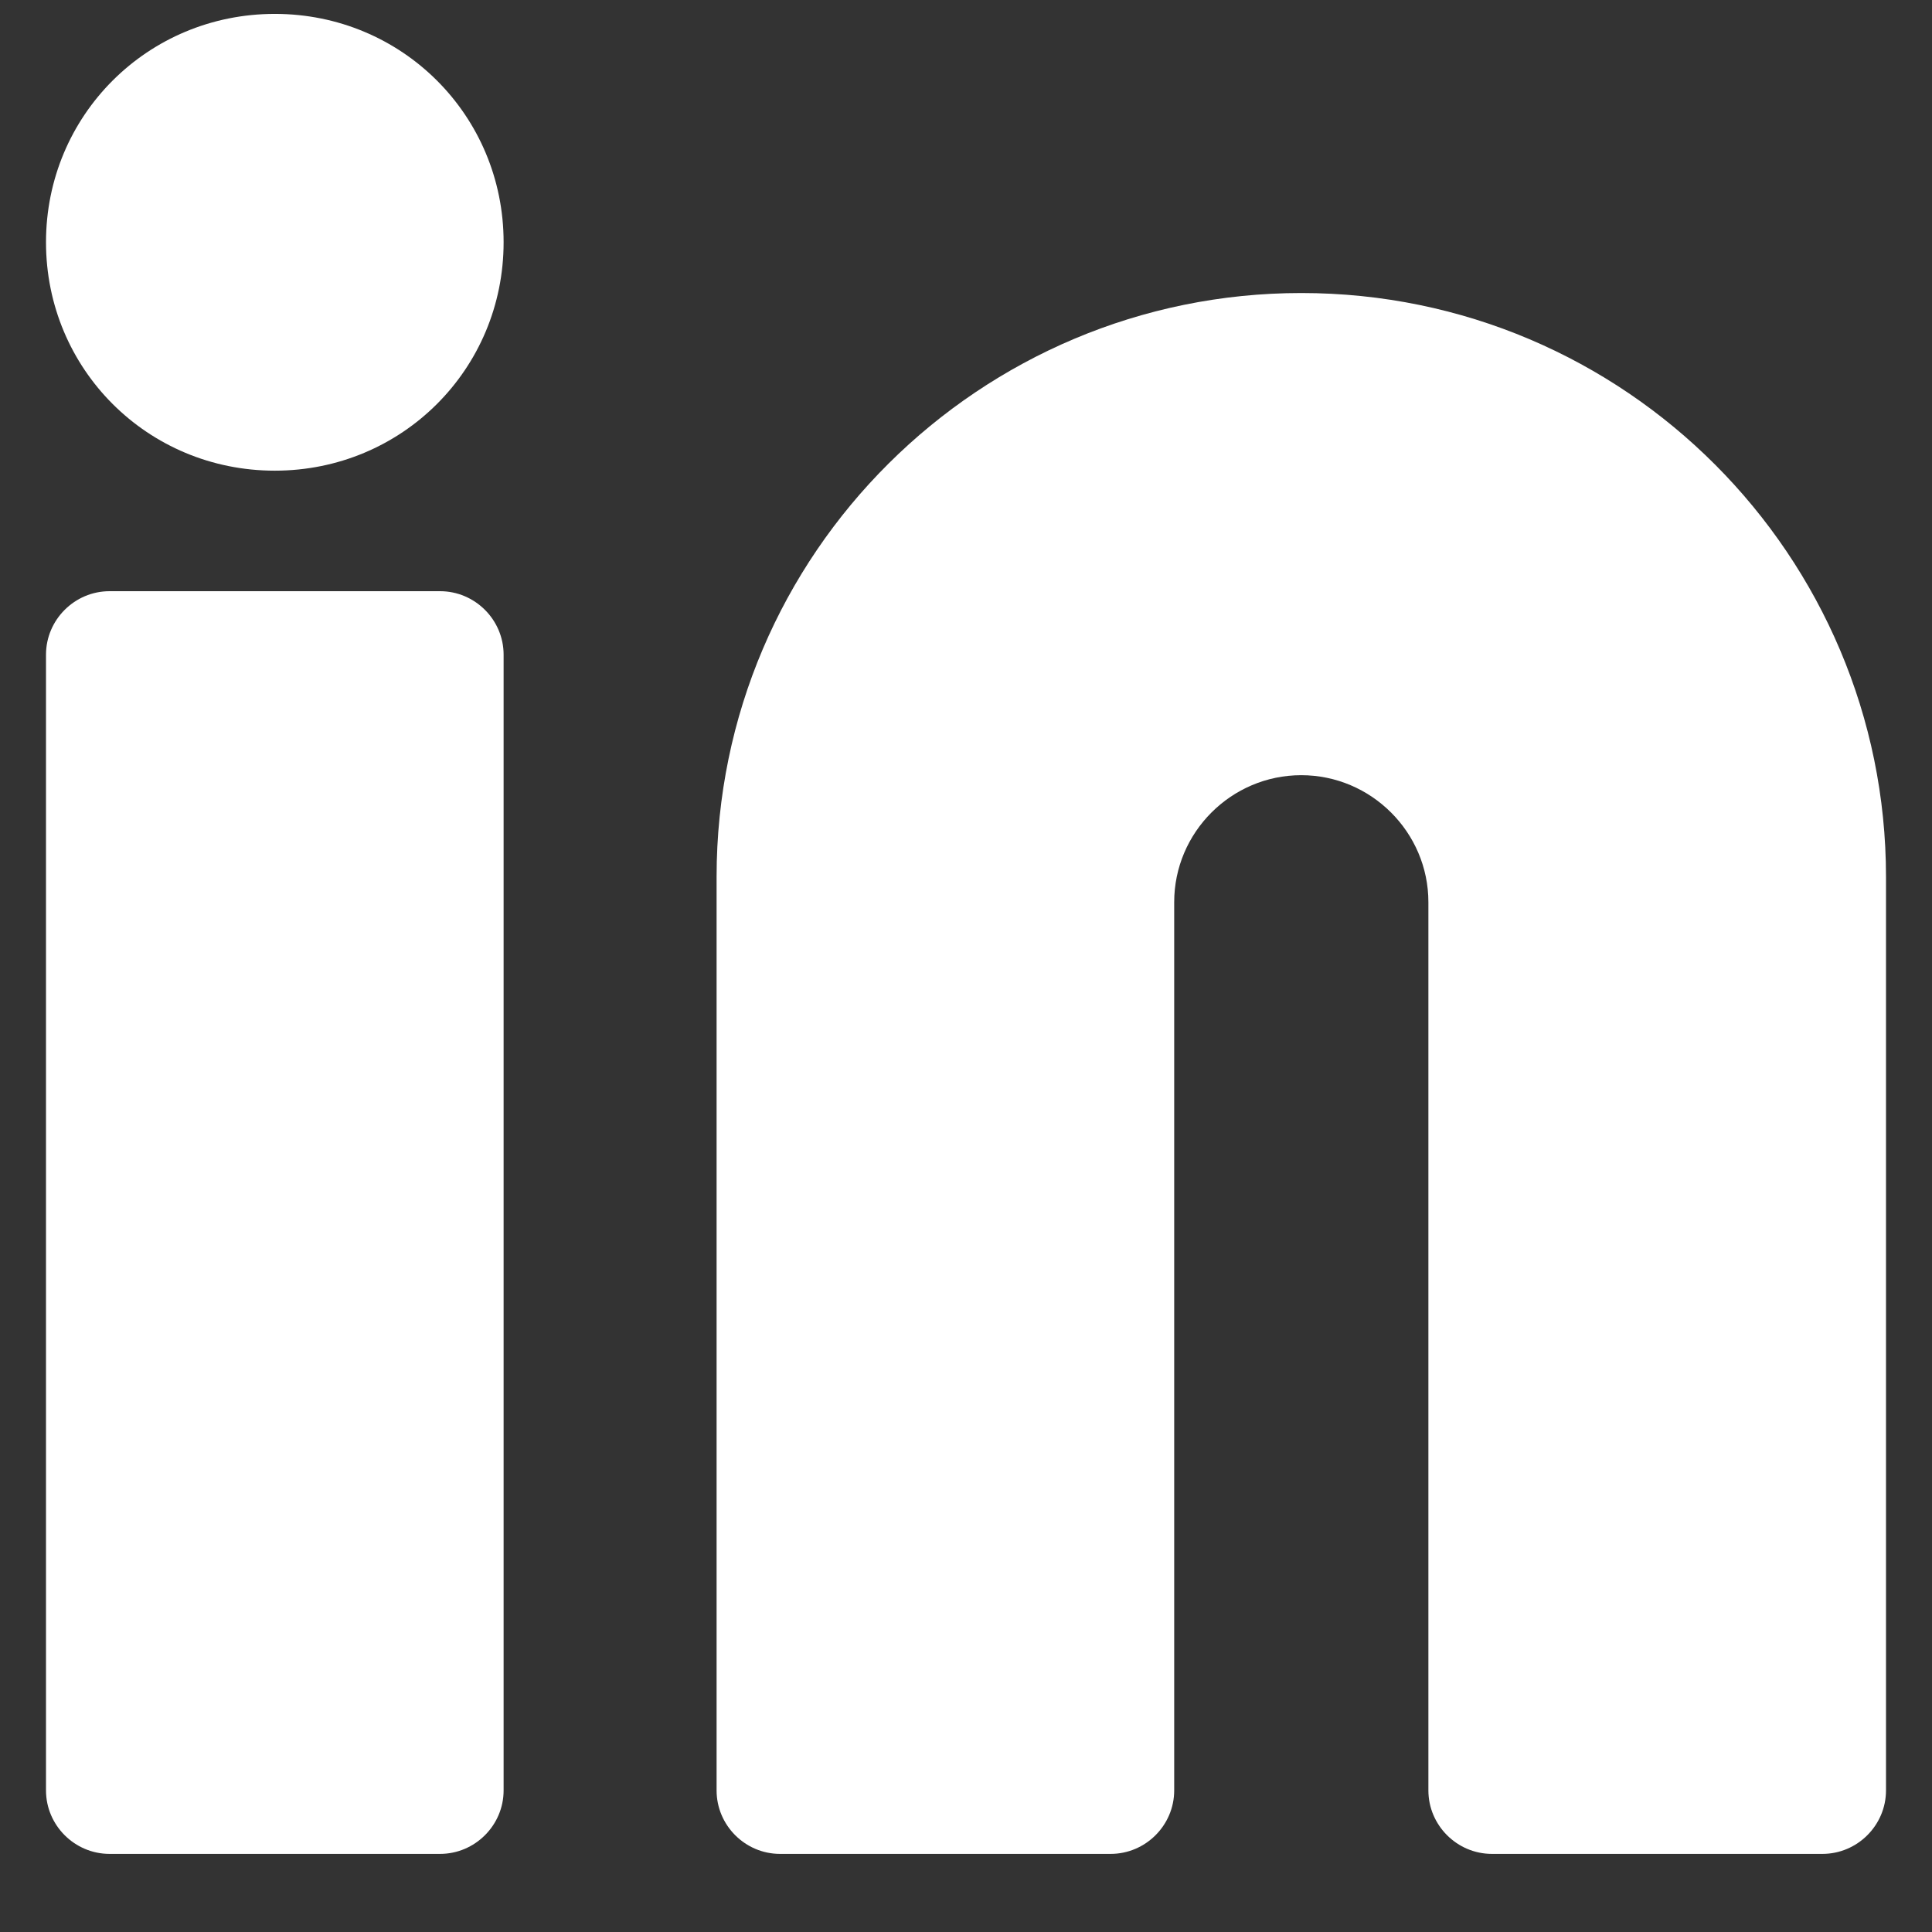 <svg width="21" height="21" viewBox="0 0 21 21" fill="none" xmlns="http://www.w3.org/2000/svg">
<rect x="0" y="0" width="21" height="21" fill="#333333" stroke="none"/>
<path d="M14.144 3.185C10.656 3.185 7.789 6.013 7.789 9.53V19.461C7.789 19.84 8.099 20.151 8.479 20.151H12.072C12.452 20.151 12.763 19.84 12.763 19.461V9.806C12.763 9.047 13.384 8.426 14.144 8.426C14.904 8.426 15.526 9.047 15.526 9.806V19.461C15.526 19.84 15.837 20.151 16.217 20.151H19.809C20.189 20.151 20.5 19.84 20.5 19.461V9.53C20.5 6.047 17.668 3.185 14.144 3.185Z" fill="white"/>
<path d="M4.783 6.426H1.191C0.811 6.426 0.5 6.737 0.5 7.116V19.461C0.5 19.84 0.811 20.151 1.191 20.151H4.783C5.163 20.151 5.474 19.84 5.474 19.461V7.116C5.474 6.737 5.163 6.426 4.783 6.426Z" fill="white"/>
<path d="M2.987 0.151C1.605 0.151 0.5 1.254 0.5 2.633C0.5 4.013 1.605 5.116 2.987 5.116C4.369 5.116 5.474 4.013 5.474 2.633C5.474 1.254 4.369 0.151 2.987 0.151Z" fill="white"/>
</svg>
